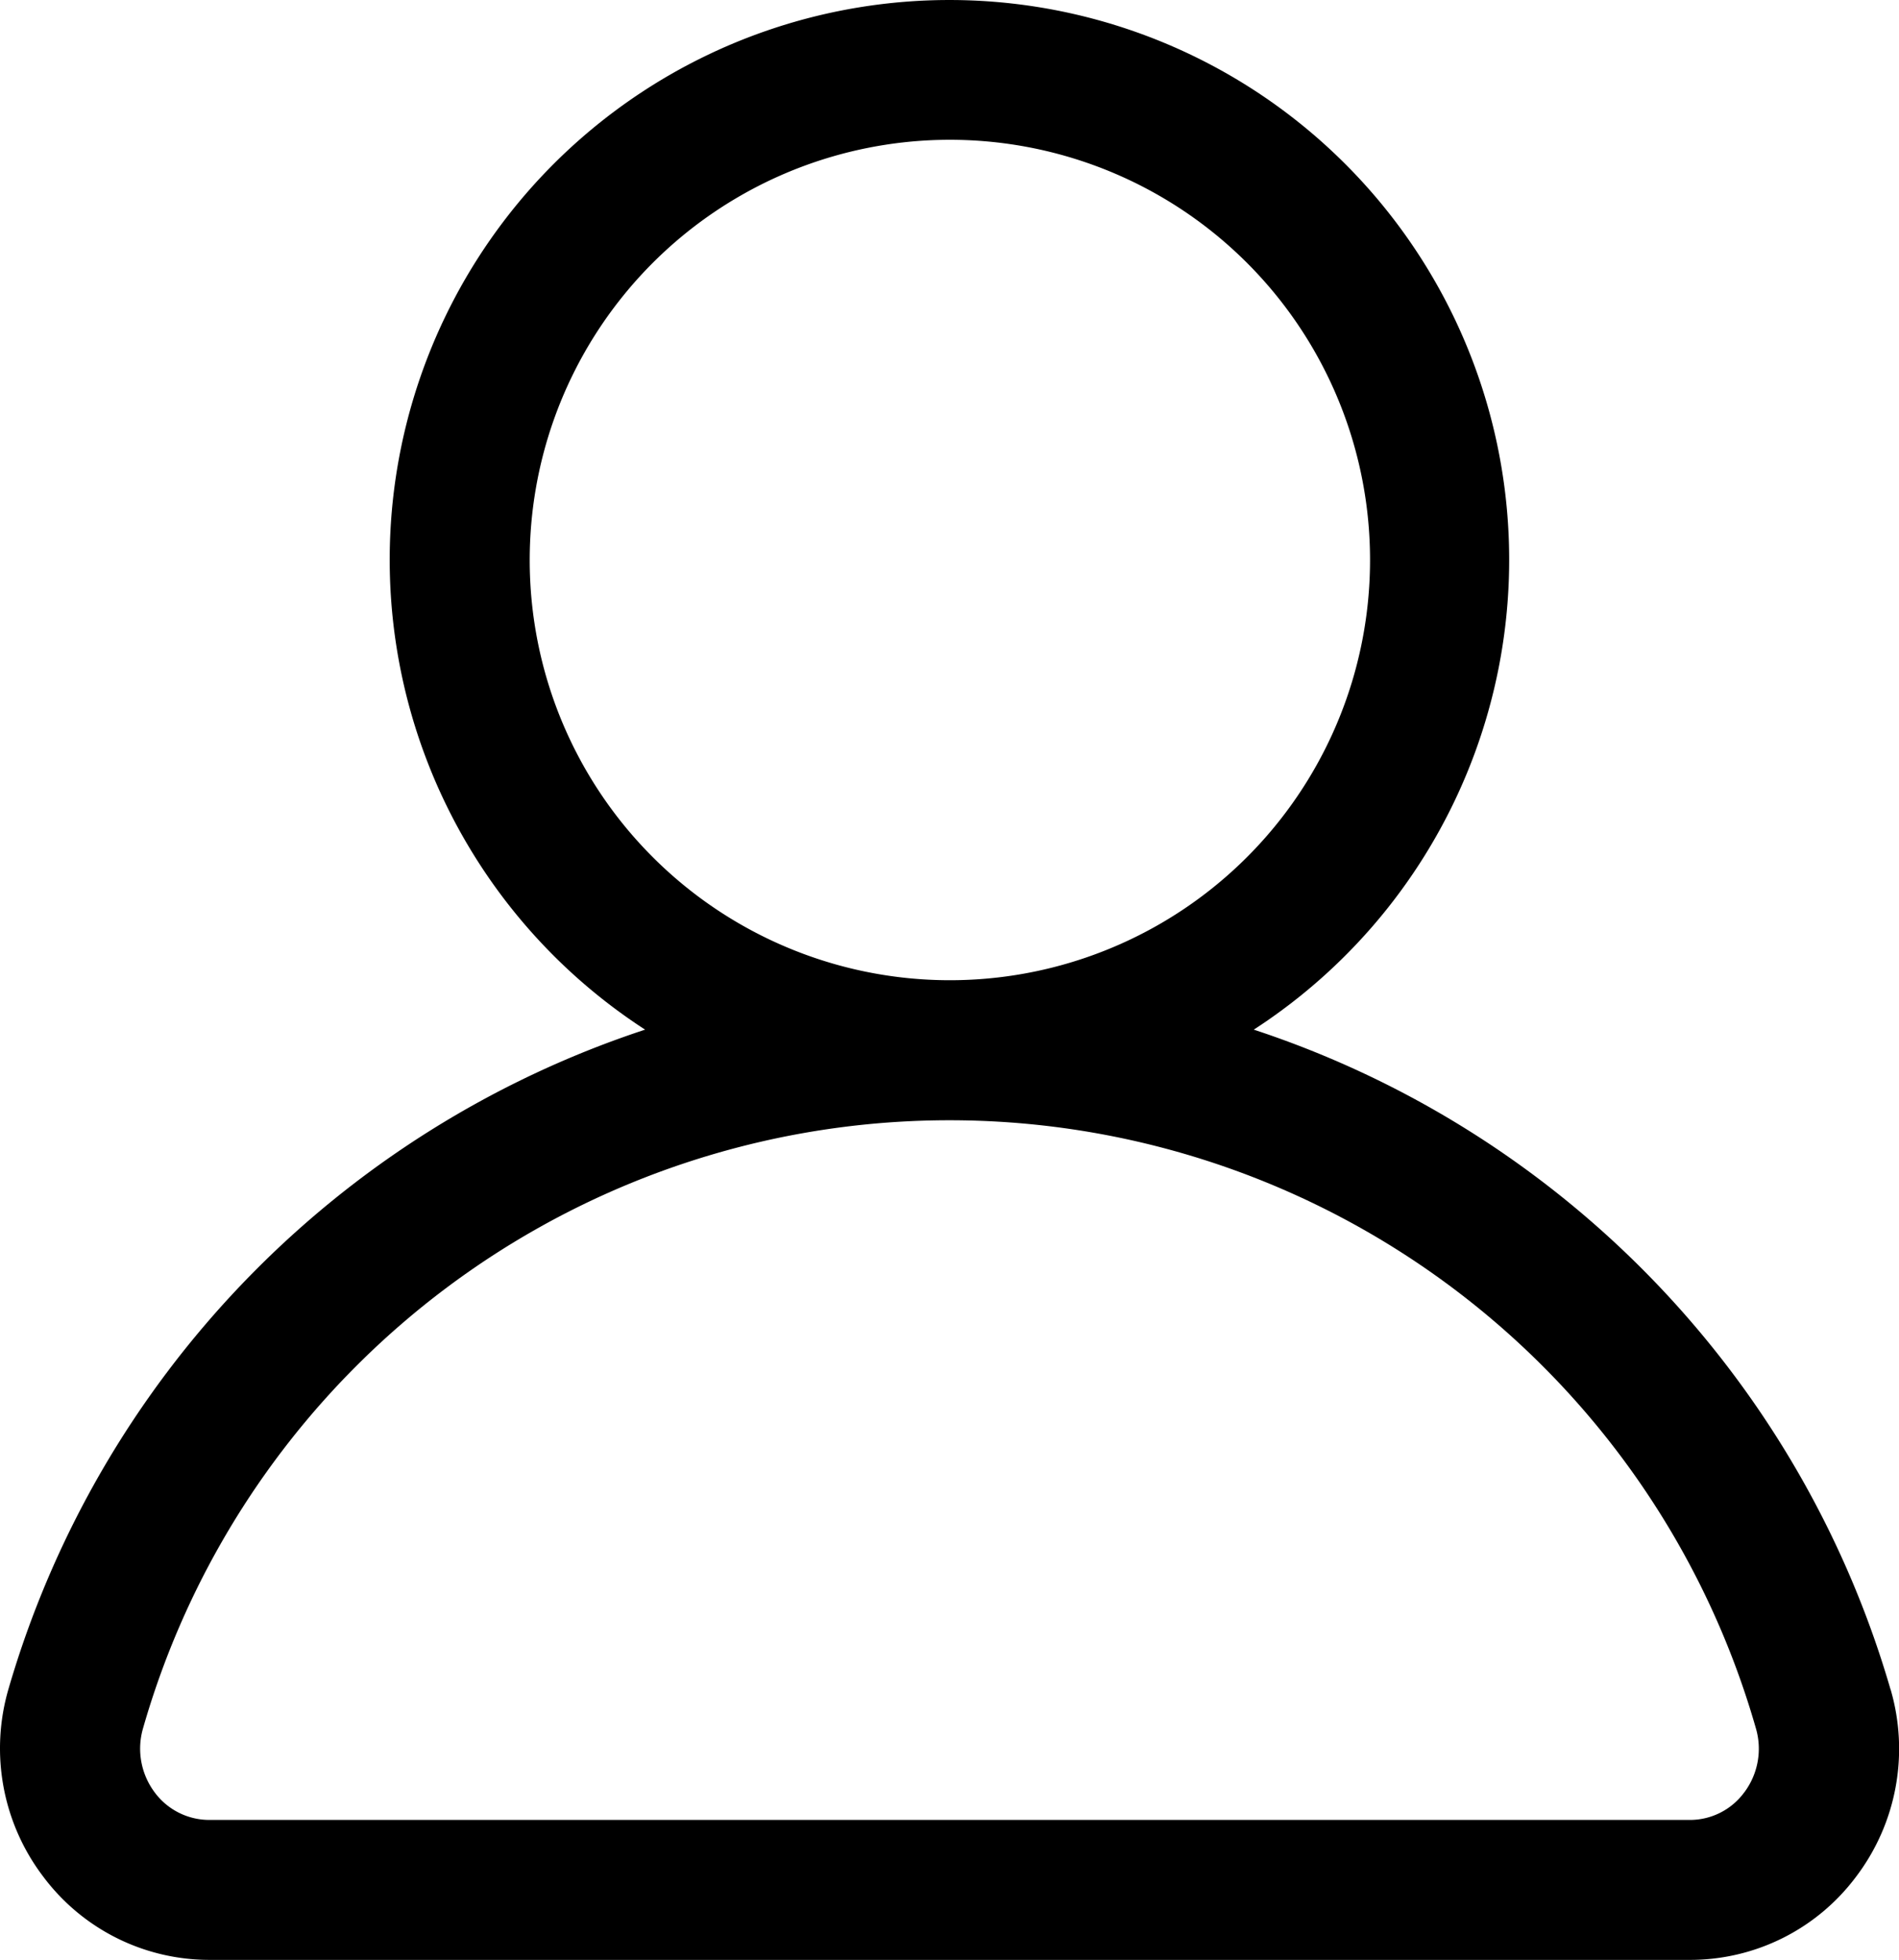 <svg xmlns="http://www.w3.org/2000/svg" viewBox="0 0 474.97 490.14"><path d="M472.85,422.5a245.92,245.92,0,0,0-159.26-165,140,140,0,1,0-152.24,0A245.92,245.92,0,0,0,2.09,422.5a53,53,0,0,0,8.75,46.85,51.87,51.87,0,0,0,41.65,20.79h370a51.8,51.8,0,0,0,41.72-20.77,52.92,52.92,0,0,0,8.66-46.87ZM132.49,140.14a105.09,105.09,0,1,1,30.78,74.22A105,105,0,0,1,132.49,140.14ZM436.24,448.28a16.84,16.84,0,0,1-13.77,6.86H52.5a17,17,0,0,1-13.79-6.86,18.24,18.24,0,0,1-2.91-16.14,209.8,209.8,0,0,1,403.35,0,18.2,18.2,0,0,1-2.9,16.14Z"/></svg>